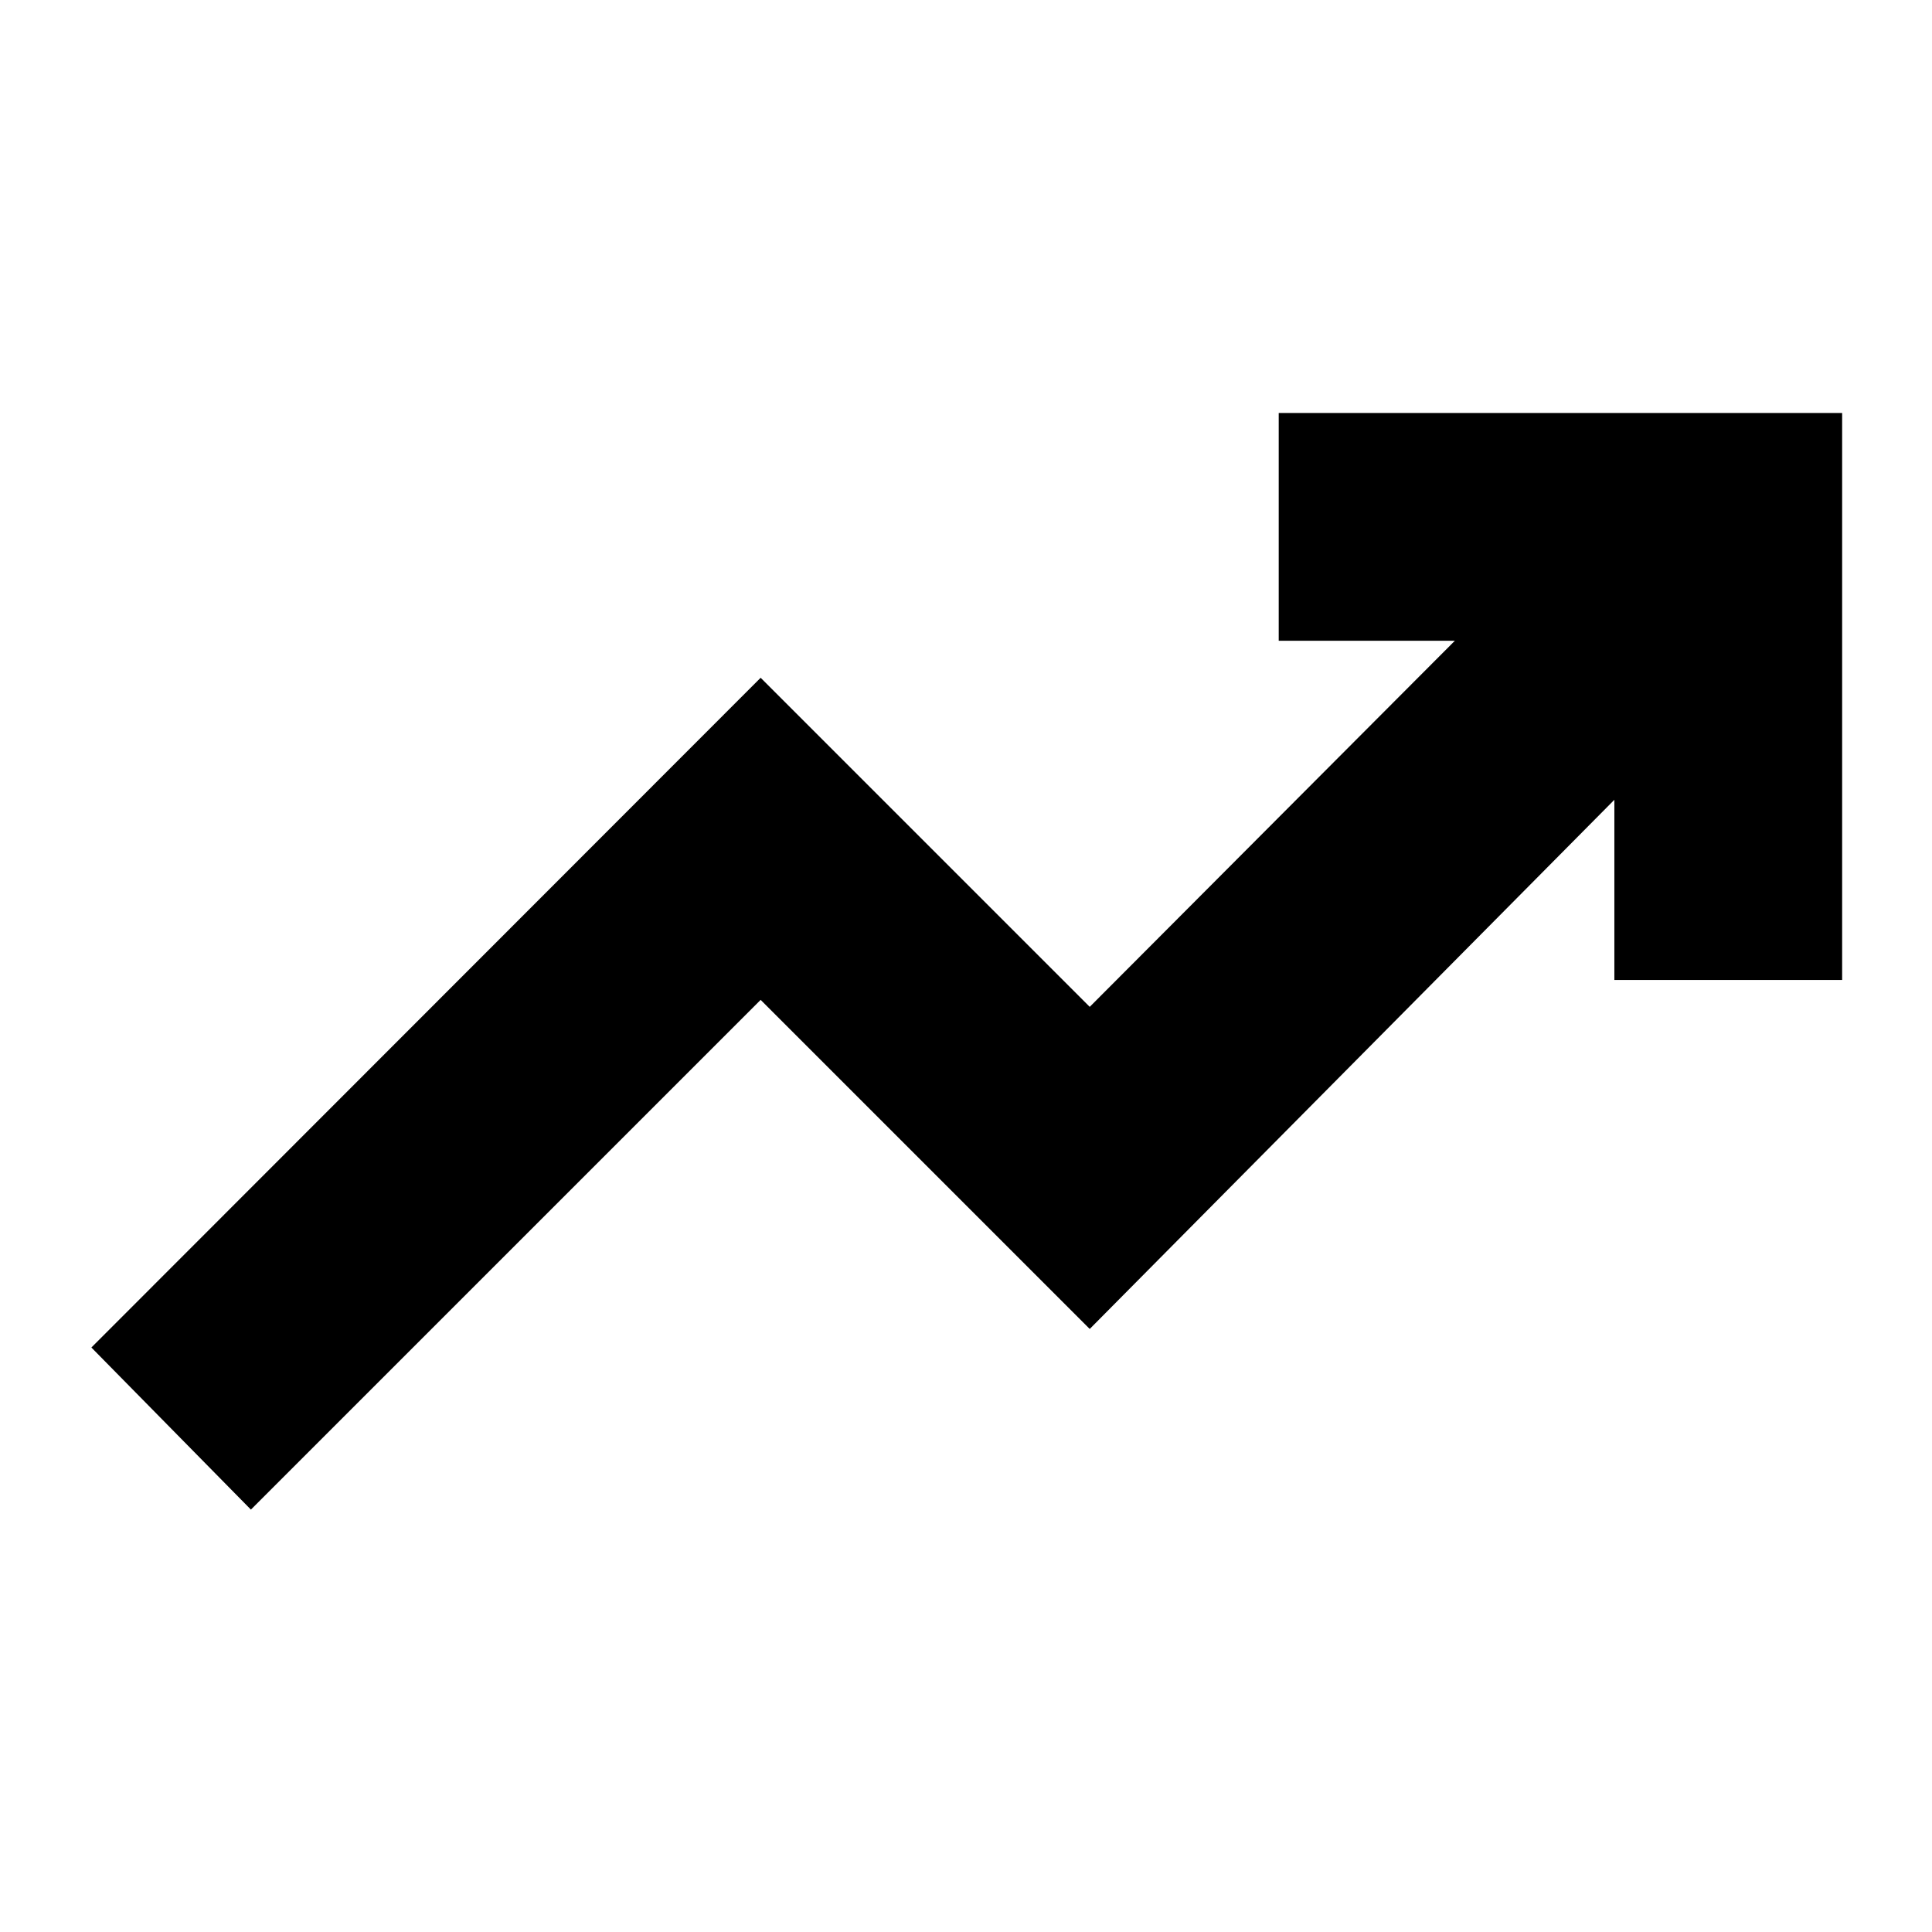 <svg xmlns="http://www.w3.org/2000/svg" height="24" viewBox="0 -960 960 960" width="24"><path d="m124.67-209.89-79.26-80.54 332.55-332.79L541.48-459.7l181.43-181.91h-87.52v-113.17h279.96v281.71H802.17v-89.52L541.48-299.65 377.96-463.17 124.67-209.89Z"/></svg>